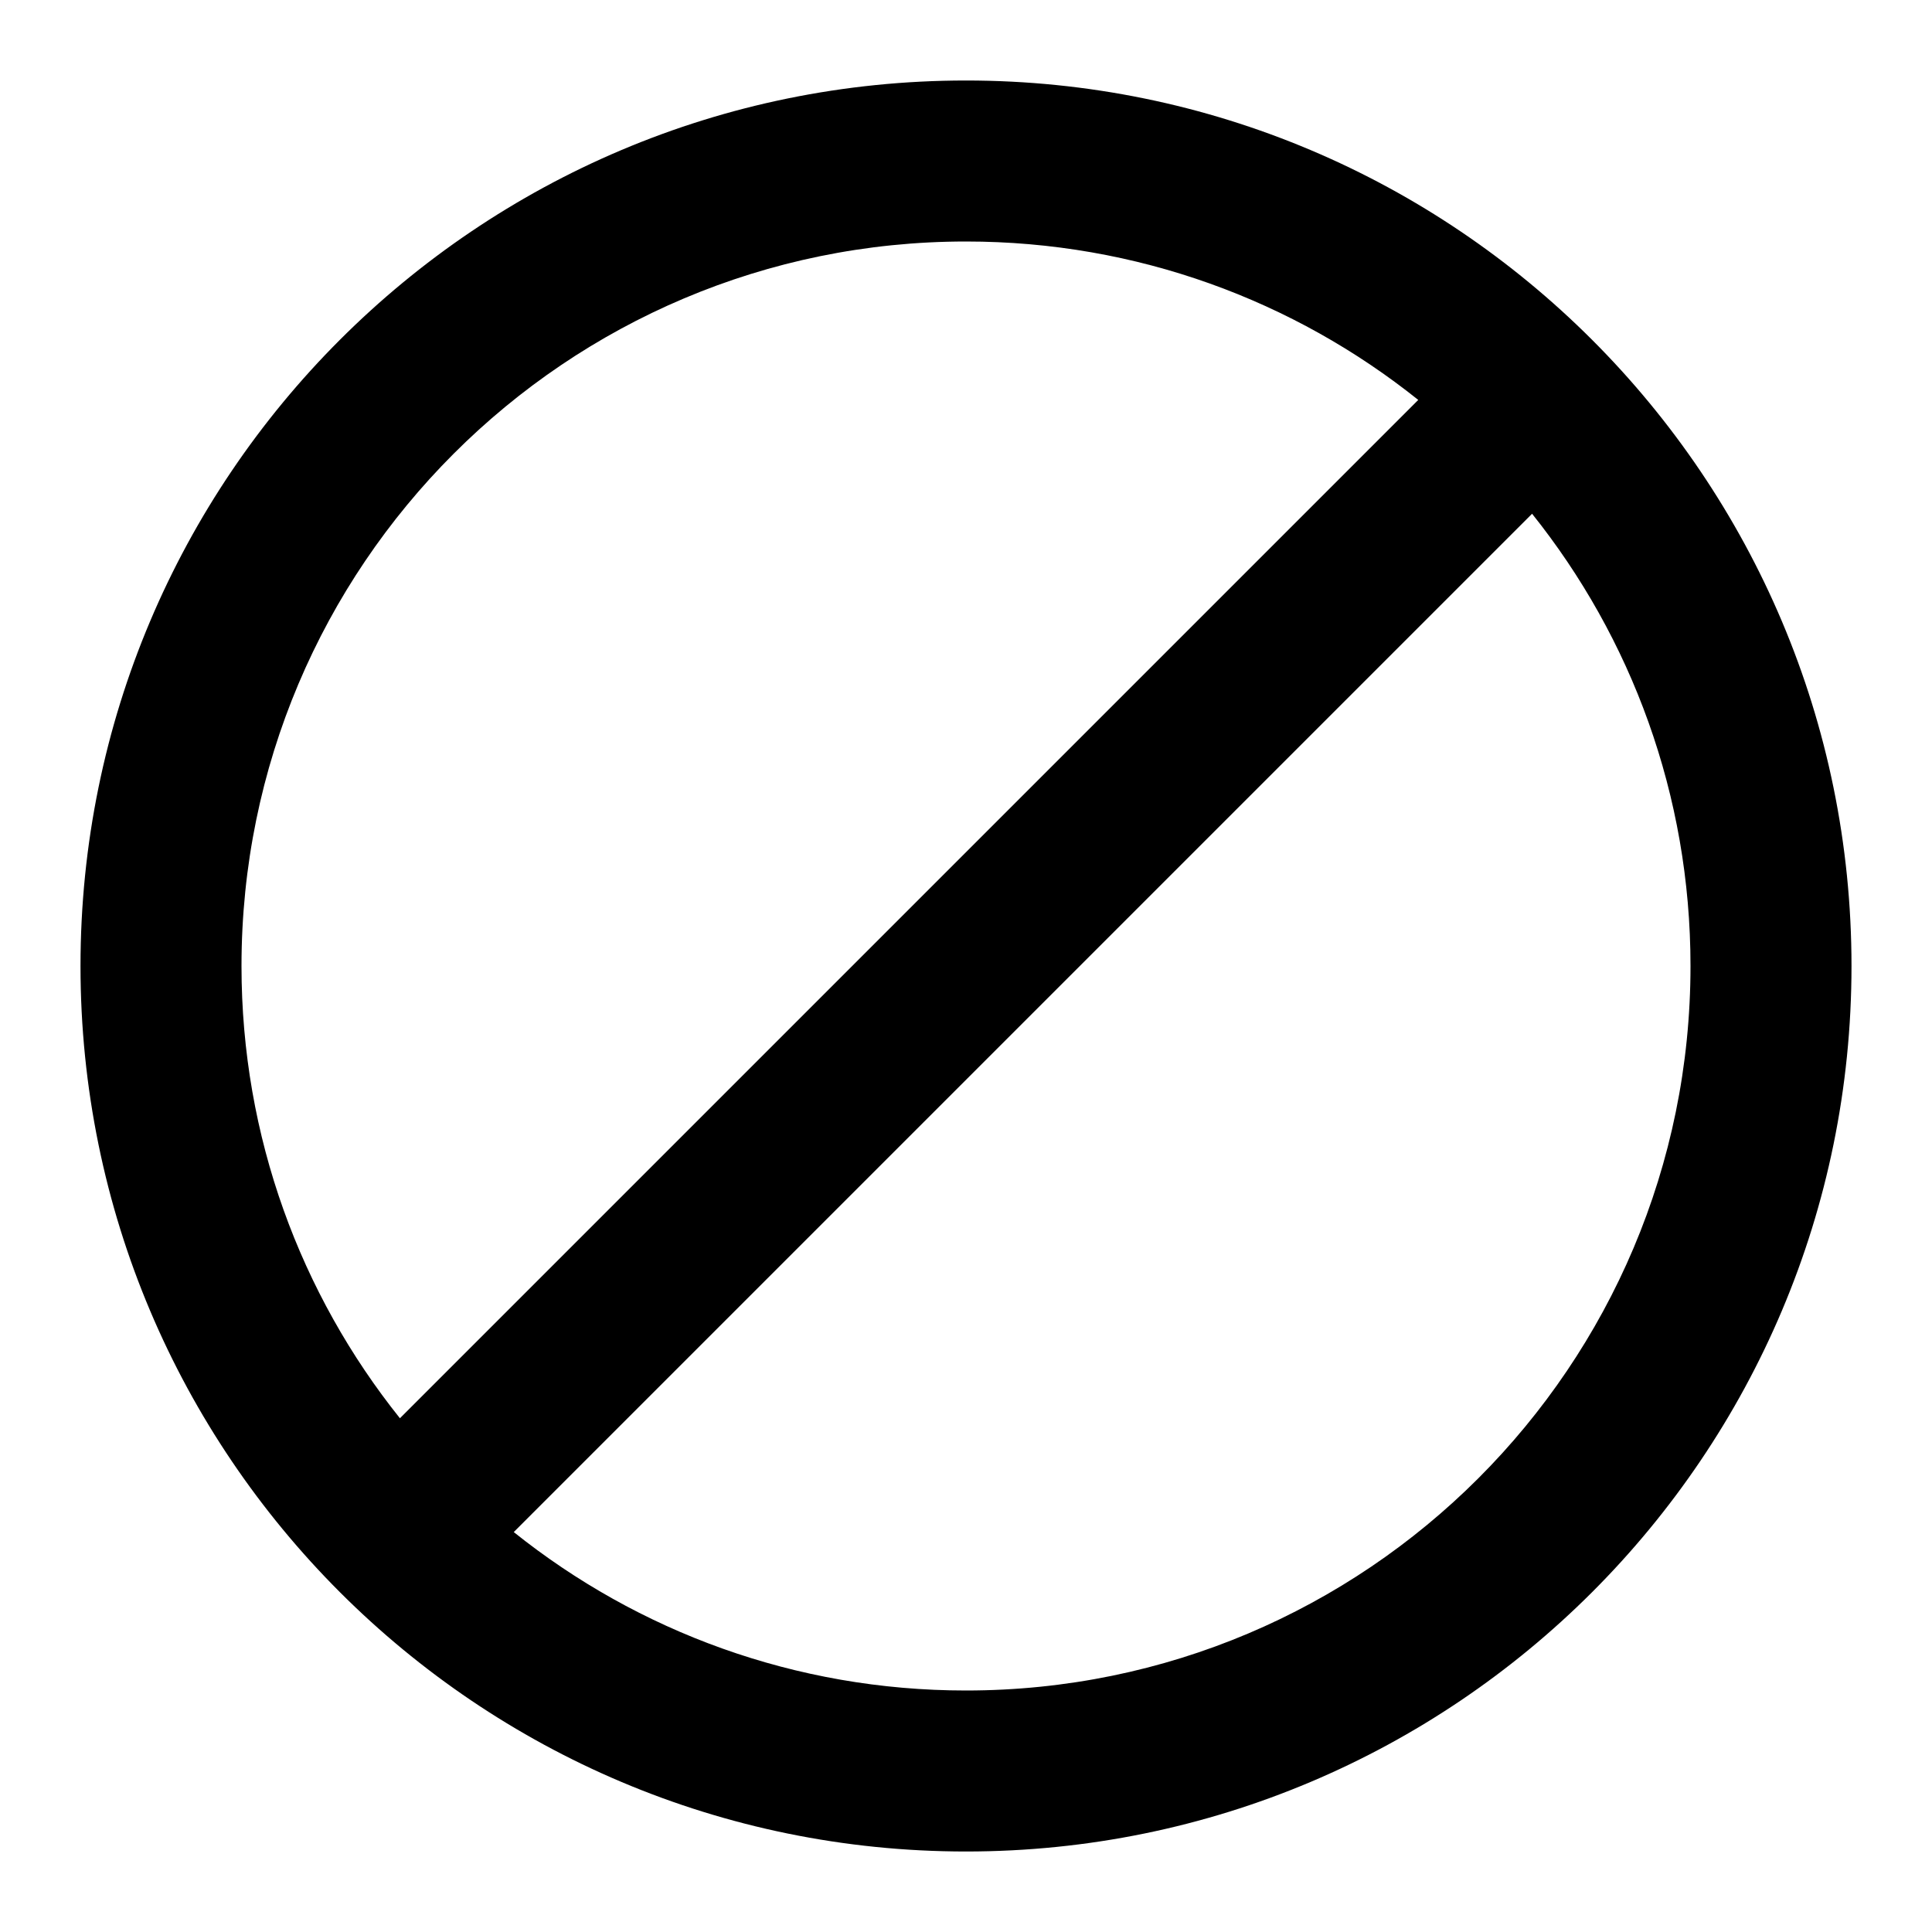 <?xml version="1.0" encoding="UTF-8"?>
<svg width="24px" height="24px" viewBox="0 0 24 24" version="1.1" xmlns="http://www.w3.org/2000/svg" xmlns:xlink="http://www.w3.org/1999/xlink">
    <!-- Generator: Sketch 44.1 (41455) - http://www.bohemiancoding.com/sketch -->
    <title>Bold/SVG/slash</title>
    <desc>Created with Sketch.</desc>
    <defs></defs>
    <g id="Bold-Outline" stroke="none" stroke-width="1" fill="none" fill-rule="evenodd">
        <g id="slash" fill-rule="nonzero" fill="#000000">
            <path d="M6.382,19.032 C7.922,20.264 9.875,21 12,21 C16.971,21 21,16.971 21,12 C21,9.875 20.264,7.922 19.032,6.382 L6.382,19.032 Z M4.968,17.618 L17.618,4.968 C16.078,3.736 14.125,3 12,3 C7.029,3 3,7.029 3,12 C3,14.125 3.736,16.078 4.968,17.618 Z M12,23 C5.925,23 1,18.075 1,12 C1,5.925 5.925,1 12,1 C18.075,1 23,5.925 23,12 C23,18.075 18.075,23 12,23 Z" id="shape"></path>
        </g>
    </g>
</svg>